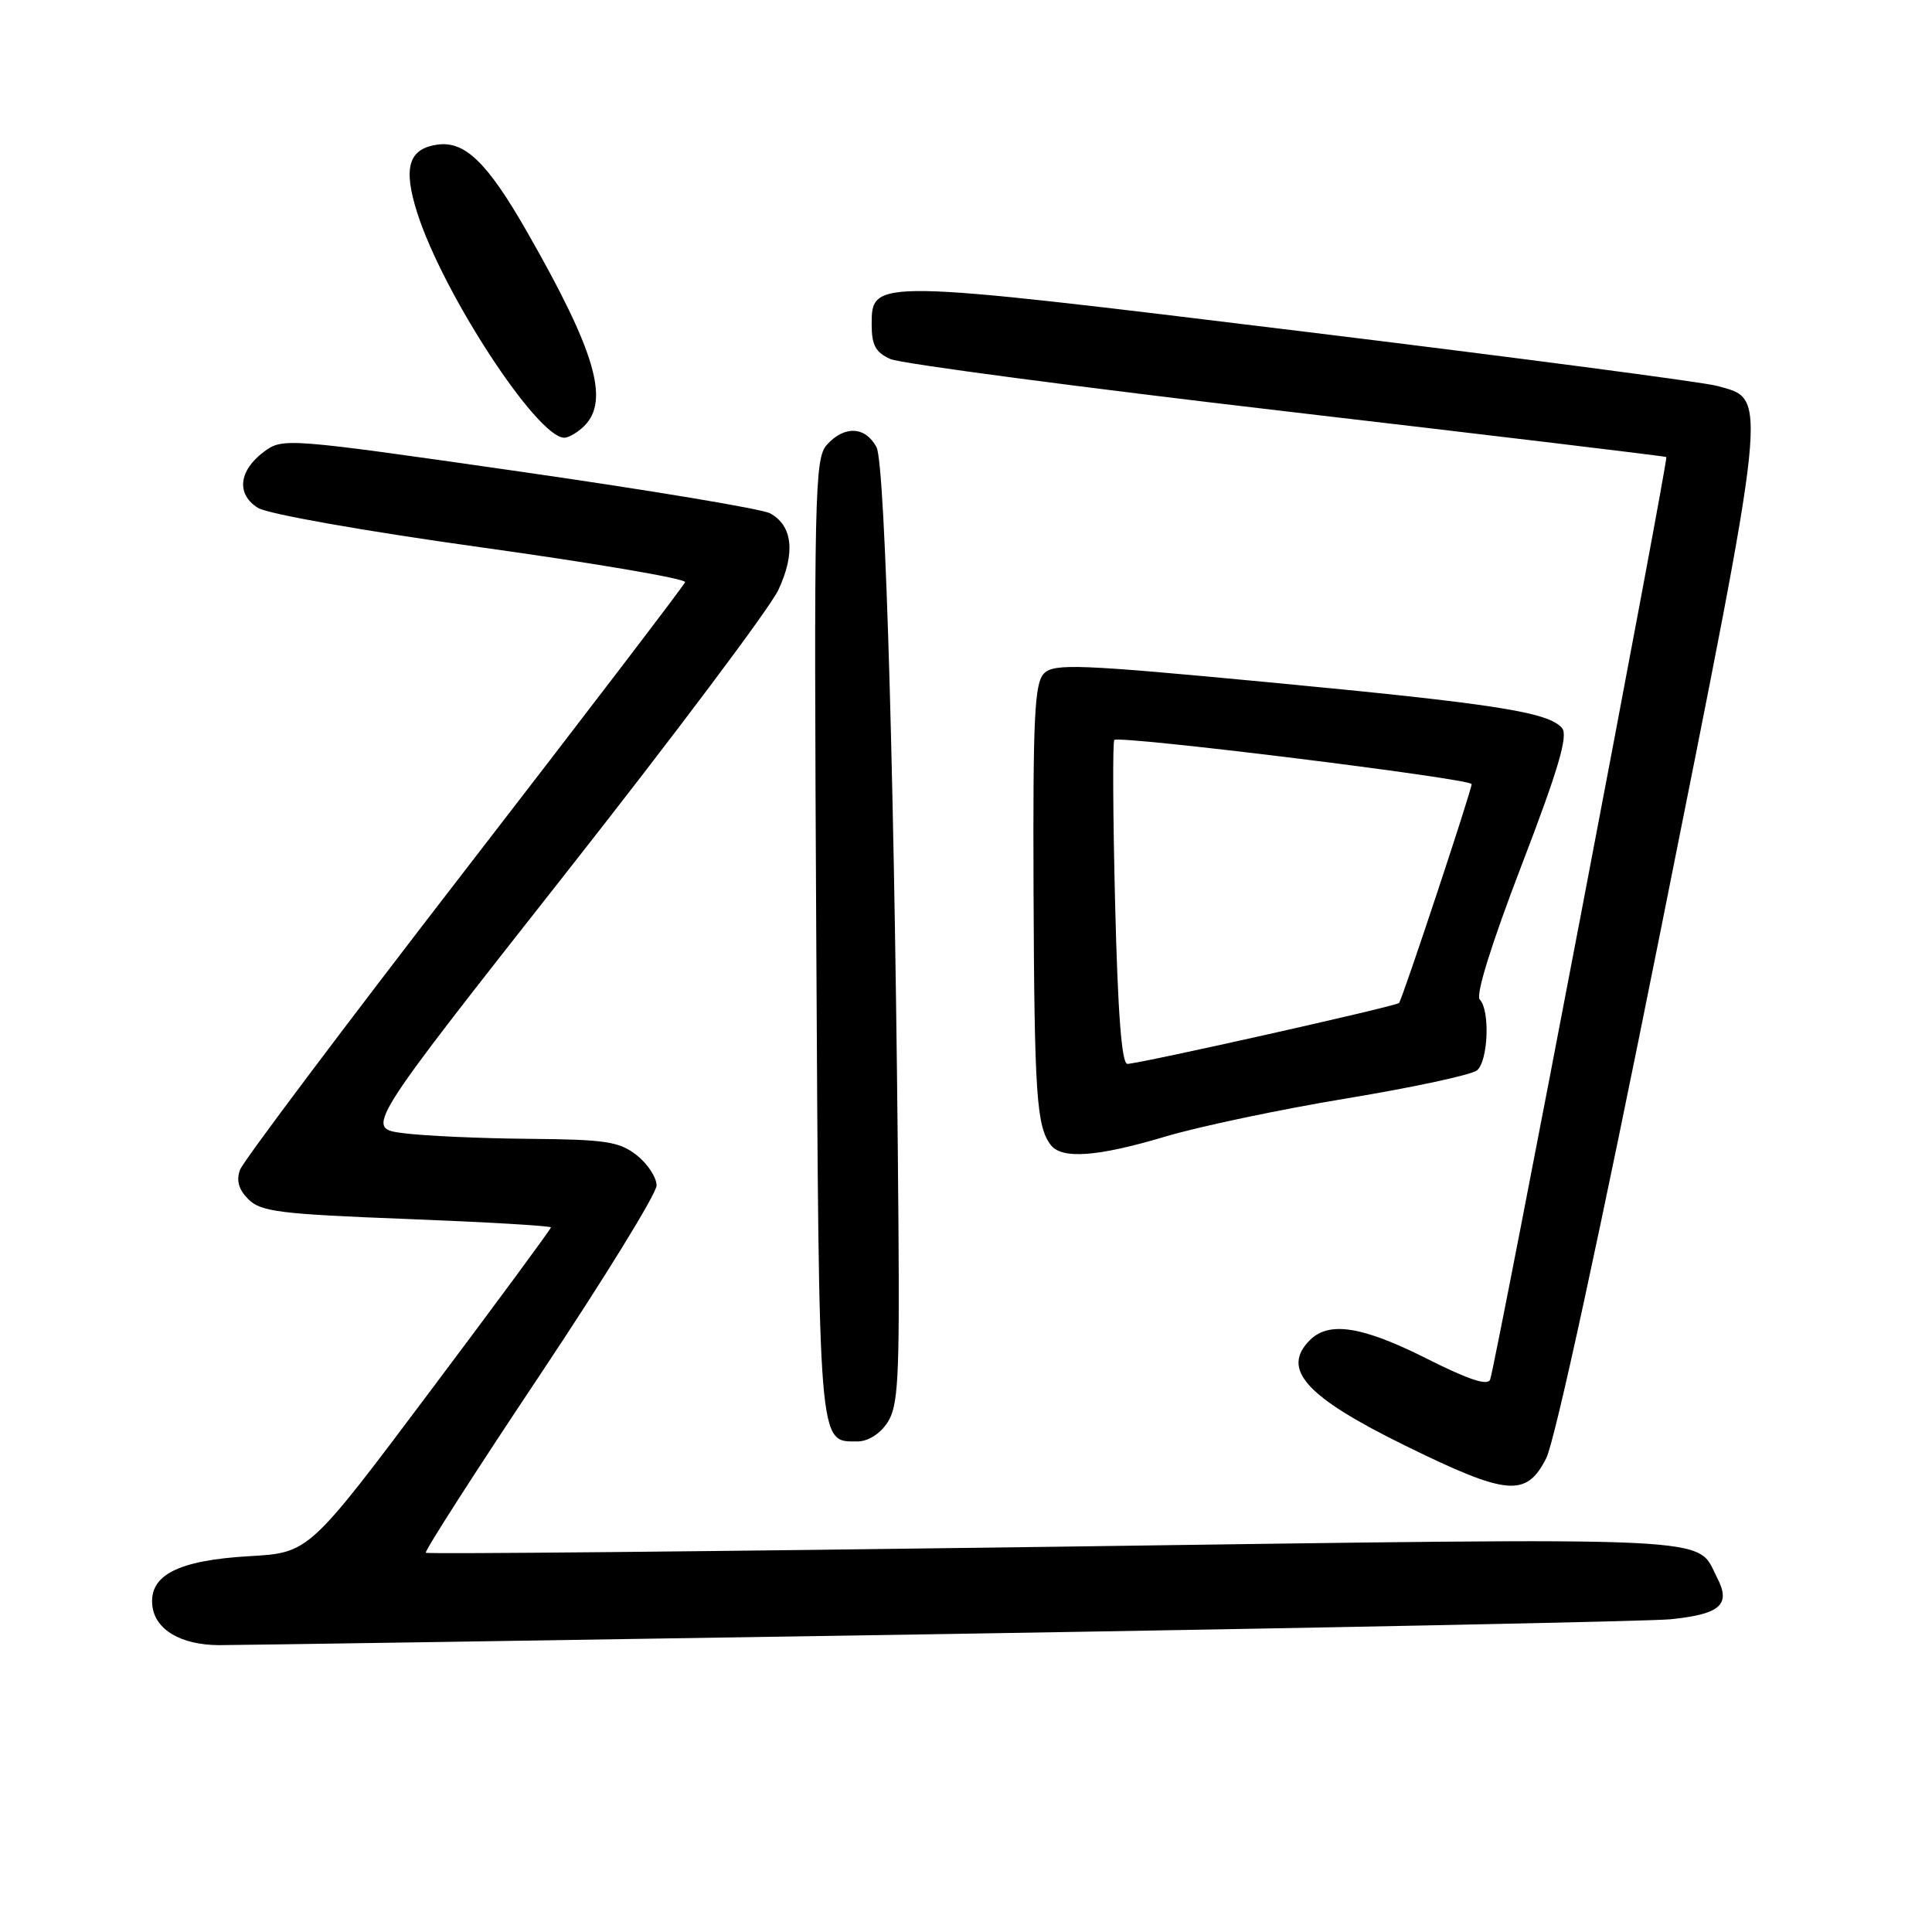 <?xml version="1.0" encoding="UTF-8" standalone="no"?>
<!DOCTYPE svg PUBLIC "-//W3C//DTD SVG 1.1//EN" "http://www.w3.org/Graphics/SVG/1.1/DTD/svg11.dtd" >
<svg xmlns="http://www.w3.org/2000/svg" xmlns:xlink="http://www.w3.org/1999/xlink" version="1.1" viewBox="0 0 256 256">
 <g >
 <path fill="currentColor"
d=" M 124.50 216.53 C 175.10 215.71 218.69 214.83 221.36 214.56 C 227.96 213.89 229.38 212.63 227.54 209.08 C 224.64 203.47 229.75 203.71 139.91 204.95 C 94.18 205.58 56.61 205.94 56.42 205.75 C 56.22 205.56 63.02 194.96 71.53 182.21 C 80.04 169.45 87.00 158.15 87.00 157.08 C 87.00 156.02 85.81 154.21 84.37 153.07 C 82.06 151.26 80.26 150.99 70.12 150.90 C 63.73 150.85 56.22 150.51 53.43 150.15 C 48.37 149.50 48.37 149.50 74.74 116.00 C 89.25 97.57 102.03 80.55 103.14 78.16 C 105.43 73.27 105.03 69.62 102.02 68.01 C 100.94 67.43 85.99 64.94 68.78 62.47 C 38.01 58.05 37.47 58.01 35.00 59.84 C 31.62 62.35 31.28 65.50 34.19 67.30 C 35.49 68.11 48.40 70.39 63.78 72.53 C 78.78 74.62 90.93 76.69 90.78 77.14 C 90.63 77.58 77.47 94.81 61.53 115.44 C 45.60 136.06 32.23 153.86 31.81 154.99 C 31.28 156.42 31.62 157.62 32.92 158.92 C 34.56 160.56 37.16 160.88 53.89 161.52 C 64.40 161.93 73.00 162.43 73.00 162.64 C 73.00 162.85 65.79 172.64 56.97 184.38 C 40.94 205.75 40.94 205.75 33.06 206.20 C 23.57 206.75 19.72 208.72 20.19 212.79 C 20.56 215.95 23.97 217.96 29.00 217.99 C 30.93 218.00 73.90 217.34 124.50 216.53 Z  M 204.88 193.23 C 206.03 190.98 212.09 163.06 219.98 123.62 C 234.51 50.95 234.30 53.01 227.51 51.13 C 225.72 50.64 201.02 47.39 172.63 43.92 C 115.55 36.94 115.50 36.94 115.50 43.01 C 115.50 45.74 116.03 46.71 118.00 47.58 C 119.38 48.18 143.00 51.31 170.50 54.52 C 198.00 57.73 220.64 60.45 220.80 60.56 C 221.10 60.77 198.28 180.27 197.46 182.77 C 197.17 183.67 194.69 182.86 189.04 180.02 C 180.51 175.73 176.11 175.04 173.57 177.57 C 169.71 181.44 173.01 185.08 186.27 191.59 C 199.74 198.20 202.24 198.42 204.88 193.23 Z  M 117.59 188.50 C 119.01 186.34 119.20 182.77 119.05 162.25 C 118.63 107.12 117.34 61.50 116.14 59.25 C 114.66 56.49 111.89 56.36 109.57 58.93 C 107.94 60.73 107.84 65.08 108.16 124.27 C 108.53 192.42 108.41 191.00 113.60 191.00 C 115.01 191.00 116.61 190.00 117.59 188.50 Z  M 154.45 150.59 C 158.88 149.27 169.68 146.99 178.46 145.54 C 187.23 144.09 194.99 142.42 195.71 141.83 C 197.19 140.60 197.46 133.87 196.08 132.45 C 195.50 131.86 197.63 125.05 201.62 114.65 C 206.47 102.02 207.81 97.48 206.99 96.49 C 205.23 94.36 198.15 93.26 168.17 90.41 C 142.98 88.02 139.68 87.89 138.34 89.23 C 137.08 90.50 136.86 94.99 136.95 118.06 C 137.06 145.10 137.35 149.32 139.26 151.75 C 140.74 153.63 145.50 153.27 154.45 150.59 Z  M 77.43 56.43 C 80.80 53.06 78.86 46.49 69.83 30.71 C 64.56 21.50 61.59 18.63 57.91 19.17 C 54.13 19.73 53.39 22.24 55.28 28.18 C 58.68 38.88 71.18 58.00 74.77 58.00 C 75.37 58.00 76.56 57.29 77.43 56.43 Z  M 147.76 119.75 C 147.47 108.06 147.42 98.30 147.65 98.05 C 148.25 97.40 195.00 103.18 195.00 103.90 C 195.00 104.71 185.82 132.40 185.38 132.90 C 185.01 133.33 151.19 140.91 149.39 140.97 C 148.63 140.99 148.12 134.35 147.76 119.75 Z "/>
</g>
</svg>